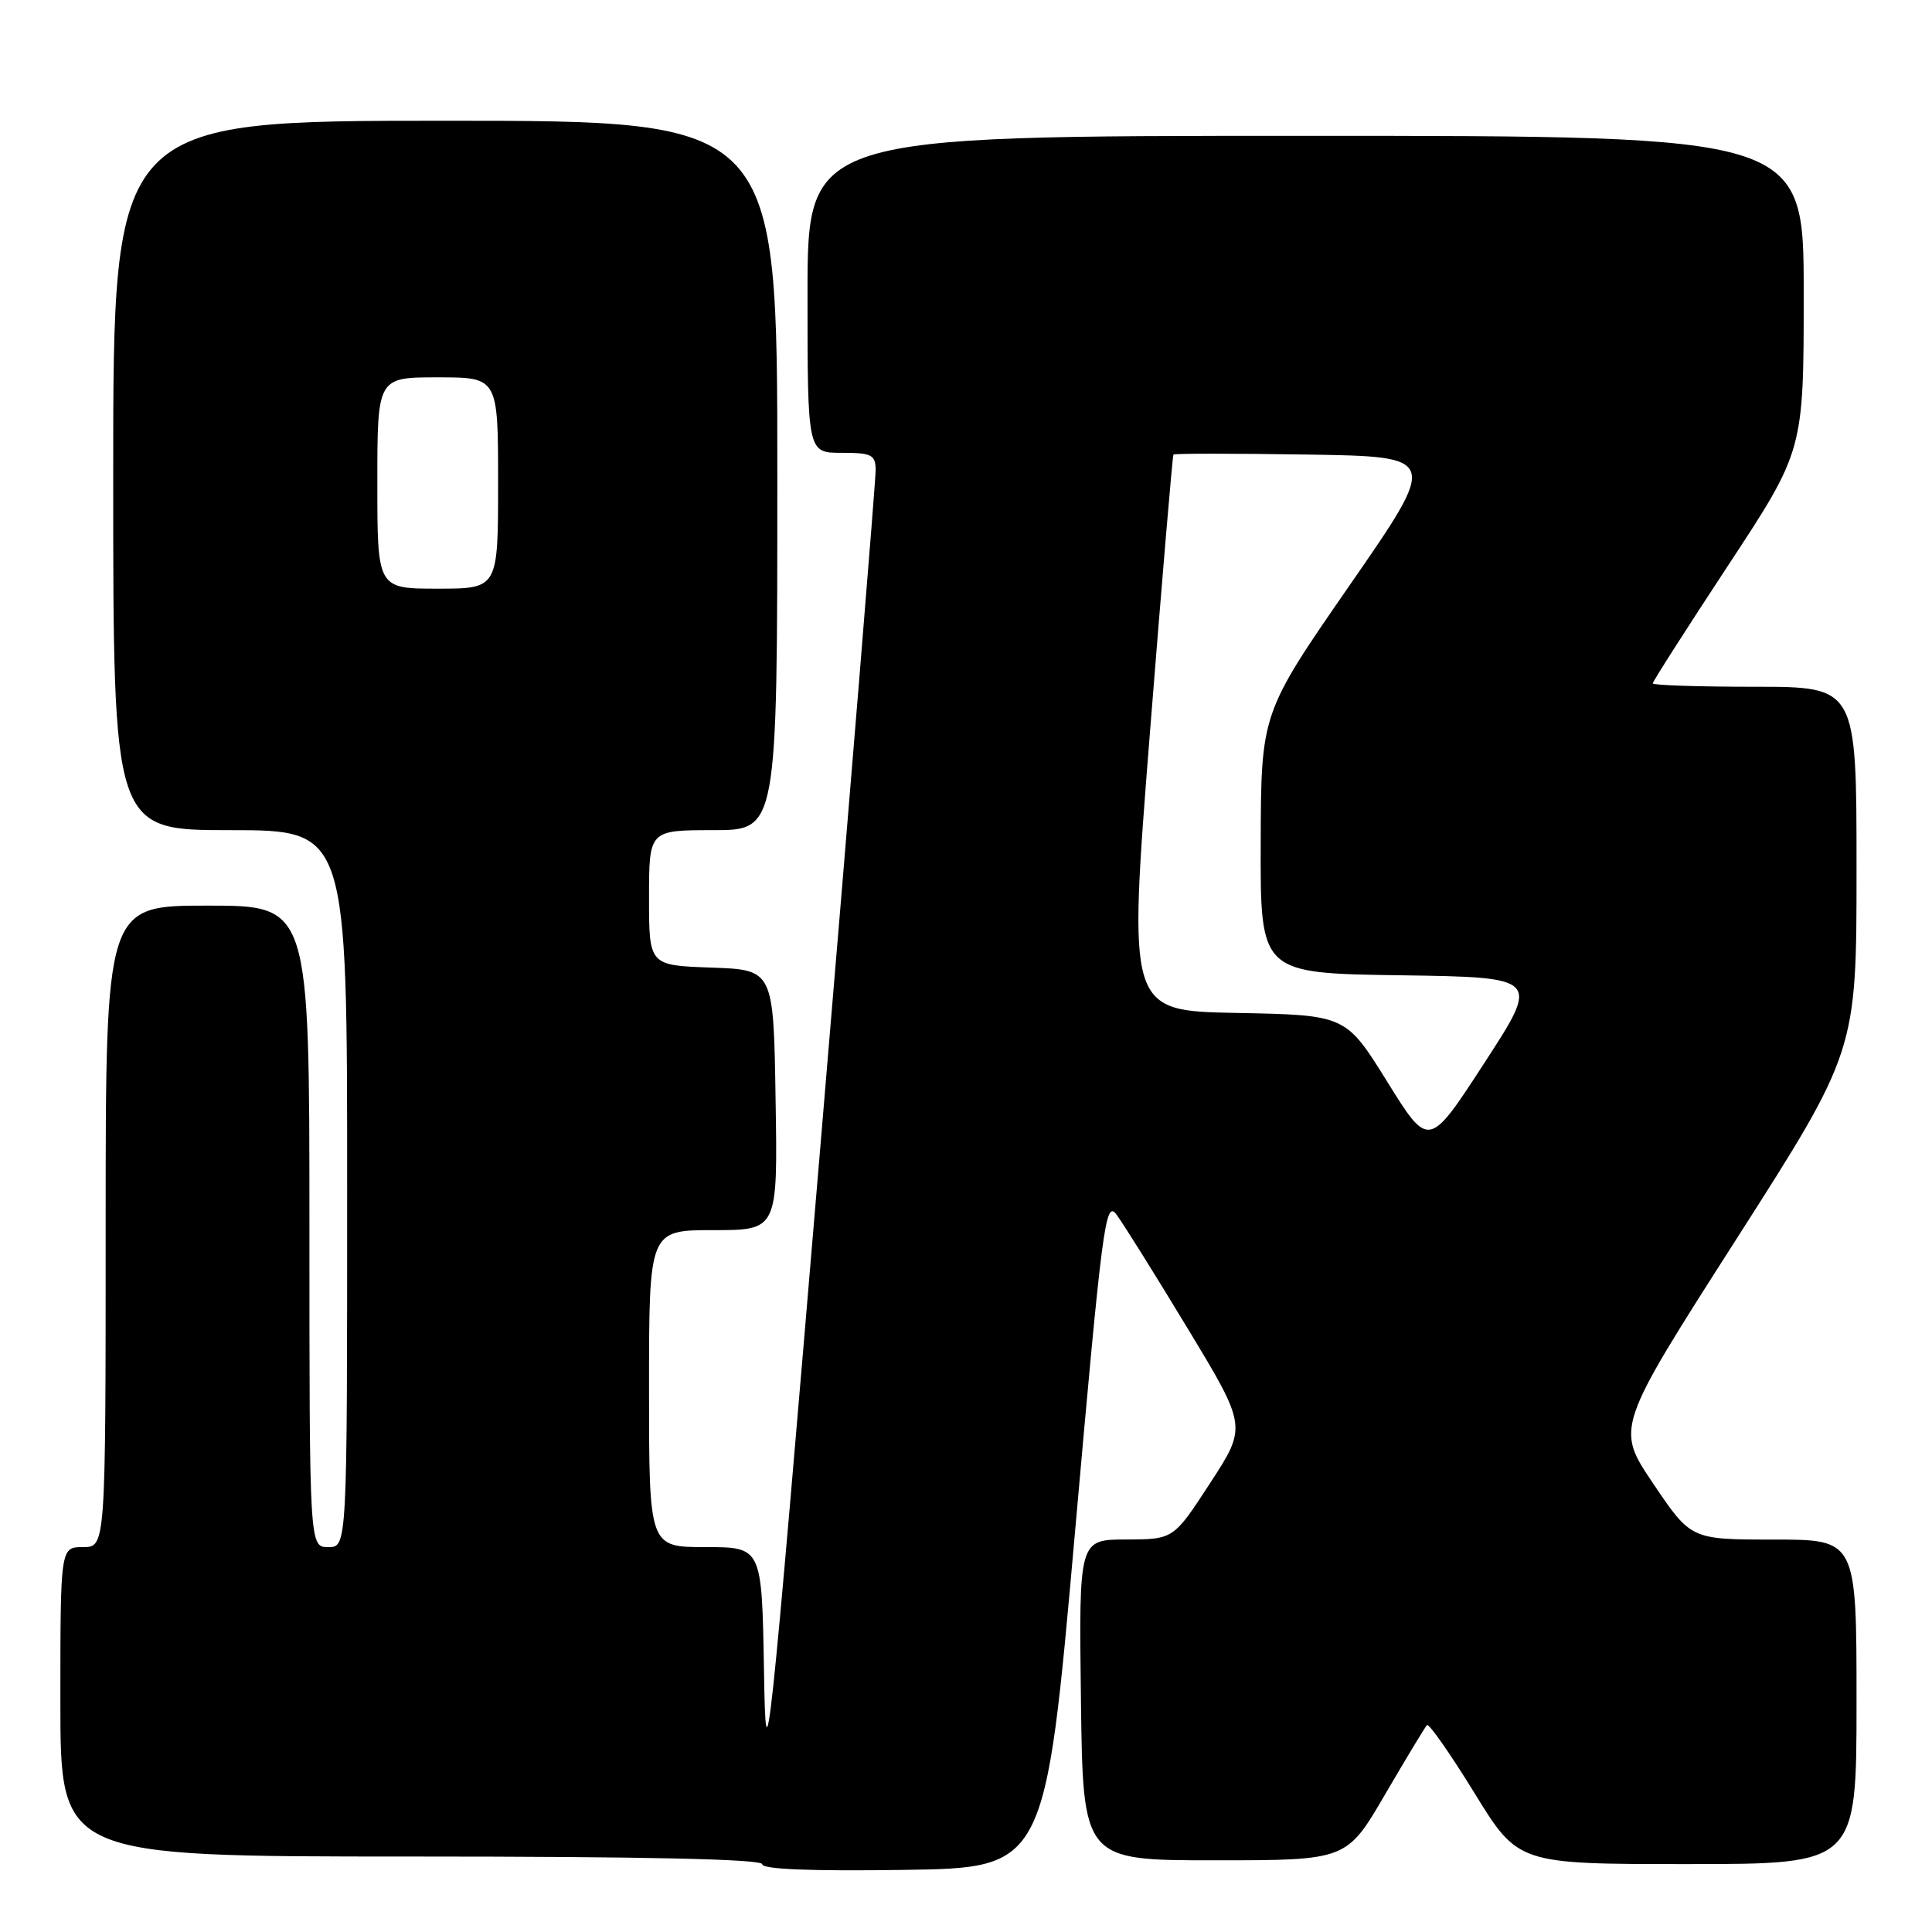 <?xml version="1.0" encoding="UTF-8" standalone="no"?>
<!DOCTYPE svg PUBLIC "-//W3C//DTD SVG 1.1//EN" "http://www.w3.org/Graphics/SVG/1.1/DTD/svg11.dtd" >
<svg xmlns="http://www.w3.org/2000/svg" xmlns:xlink="http://www.w3.org/1999/xlink" version="1.1" viewBox="0 0 256 256">
 <g >
 <path fill="currentColor"
d=" M 142.43 203.16 C 146.06 162.16 146.47 158.98 147.93 160.92 C 148.79 162.07 153.04 168.86 157.36 176.01 C 165.23 189.02 165.23 189.02 160.36 196.50 C 155.50 203.97 155.50 203.97 149.23 203.99 C 142.96 204.00 142.96 204.00 143.23 225.25 C 143.50 246.50 143.50 246.50 160.97 246.50 C 178.44 246.50 178.44 246.50 183.53 237.77 C 186.33 232.97 188.83 228.84 189.08 228.58 C 189.34 228.33 192.16 232.37 195.36 237.56 C 201.16 247.00 201.16 247.00 223.58 247.00 C 246.00 247.00 246.00 247.00 246.00 225.50 C 246.00 204.00 246.00 204.00 235.03 204.00 C 224.06 204.00 224.06 204.00 219.07 196.60 C 214.08 189.21 214.08 189.21 230.04 164.25 C 246.00 139.29 246.00 139.29 246.00 115.14 C 246.00 91.00 246.00 91.00 232.50 91.00 C 225.07 91.00 219.00 90.80 219.00 90.55 C 219.00 90.30 223.50 83.26 229.00 74.90 C 239.00 59.70 239.00 59.70 239.00 38.85 C 239.00 18.00 239.00 18.00 173.00 18.00 C 107.00 18.00 107.00 18.00 107.00 39.00 C 107.00 60.00 107.00 60.00 111.50 60.00 C 115.49 60.00 116.00 60.25 116.03 62.25 C 116.05 63.49 112.79 103.42 108.78 151.00 C 101.73 234.76 101.49 236.99 101.23 221.25 C 100.95 205.00 100.95 205.00 93.48 205.00 C 86.00 205.00 86.00 205.00 86.00 184.00 C 86.00 163.00 86.00 163.00 94.52 163.00 C 103.05 163.00 103.05 163.00 102.77 145.75 C 102.50 128.50 102.50 128.50 94.25 128.21 C 86.00 127.92 86.00 127.92 86.00 118.96 C 86.00 110.00 86.00 110.00 94.50 110.00 C 103.00 110.00 103.00 110.00 103.00 63.00 C 103.00 16.00 103.00 16.00 59.00 16.00 C 15.00 16.00 15.00 16.00 15.00 63.00 C 15.00 110.00 15.00 110.00 30.50 110.00 C 46.00 110.00 46.00 110.00 46.00 157.50 C 46.00 205.00 46.00 205.00 43.50 205.00 C 41.00 205.00 41.00 205.00 41.00 162.50 C 41.00 120.00 41.00 120.00 27.50 120.00 C 14.00 120.00 14.00 120.00 14.00 162.50 C 14.00 205.00 14.00 205.00 11.00 205.00 C 8.00 205.00 8.00 205.00 8.00 225.50 C 8.00 246.00 8.00 246.00 54.50 246.00 C 85.50 246.00 101.00 246.34 101.00 247.02 C 101.00 247.69 107.47 247.95 119.75 247.77 C 138.50 247.50 138.50 247.50 142.43 203.16 Z  M 183.82 143.34 C 178.33 134.50 178.33 134.50 163.90 134.22 C 149.46 133.95 149.46 133.95 152.36 97.22 C 153.96 77.03 155.36 60.38 155.49 60.23 C 155.61 60.08 163.57 60.08 173.18 60.23 C 190.64 60.50 190.64 60.50 178.87 77.50 C 167.10 94.50 167.10 94.50 167.05 111.73 C 167.00 128.96 167.00 128.96 185.53 129.23 C 204.06 129.50 204.06 129.50 196.69 140.84 C 189.32 152.19 189.32 152.19 183.82 143.34 Z  M 50.00 64.00 C 50.00 50.00 50.00 50.00 58.00 50.00 C 66.00 50.00 66.00 50.00 66.00 64.00 C 66.00 78.00 66.00 78.00 58.00 78.00 C 50.00 78.00 50.00 78.00 50.00 64.00 Z "/>
</g>
</svg>